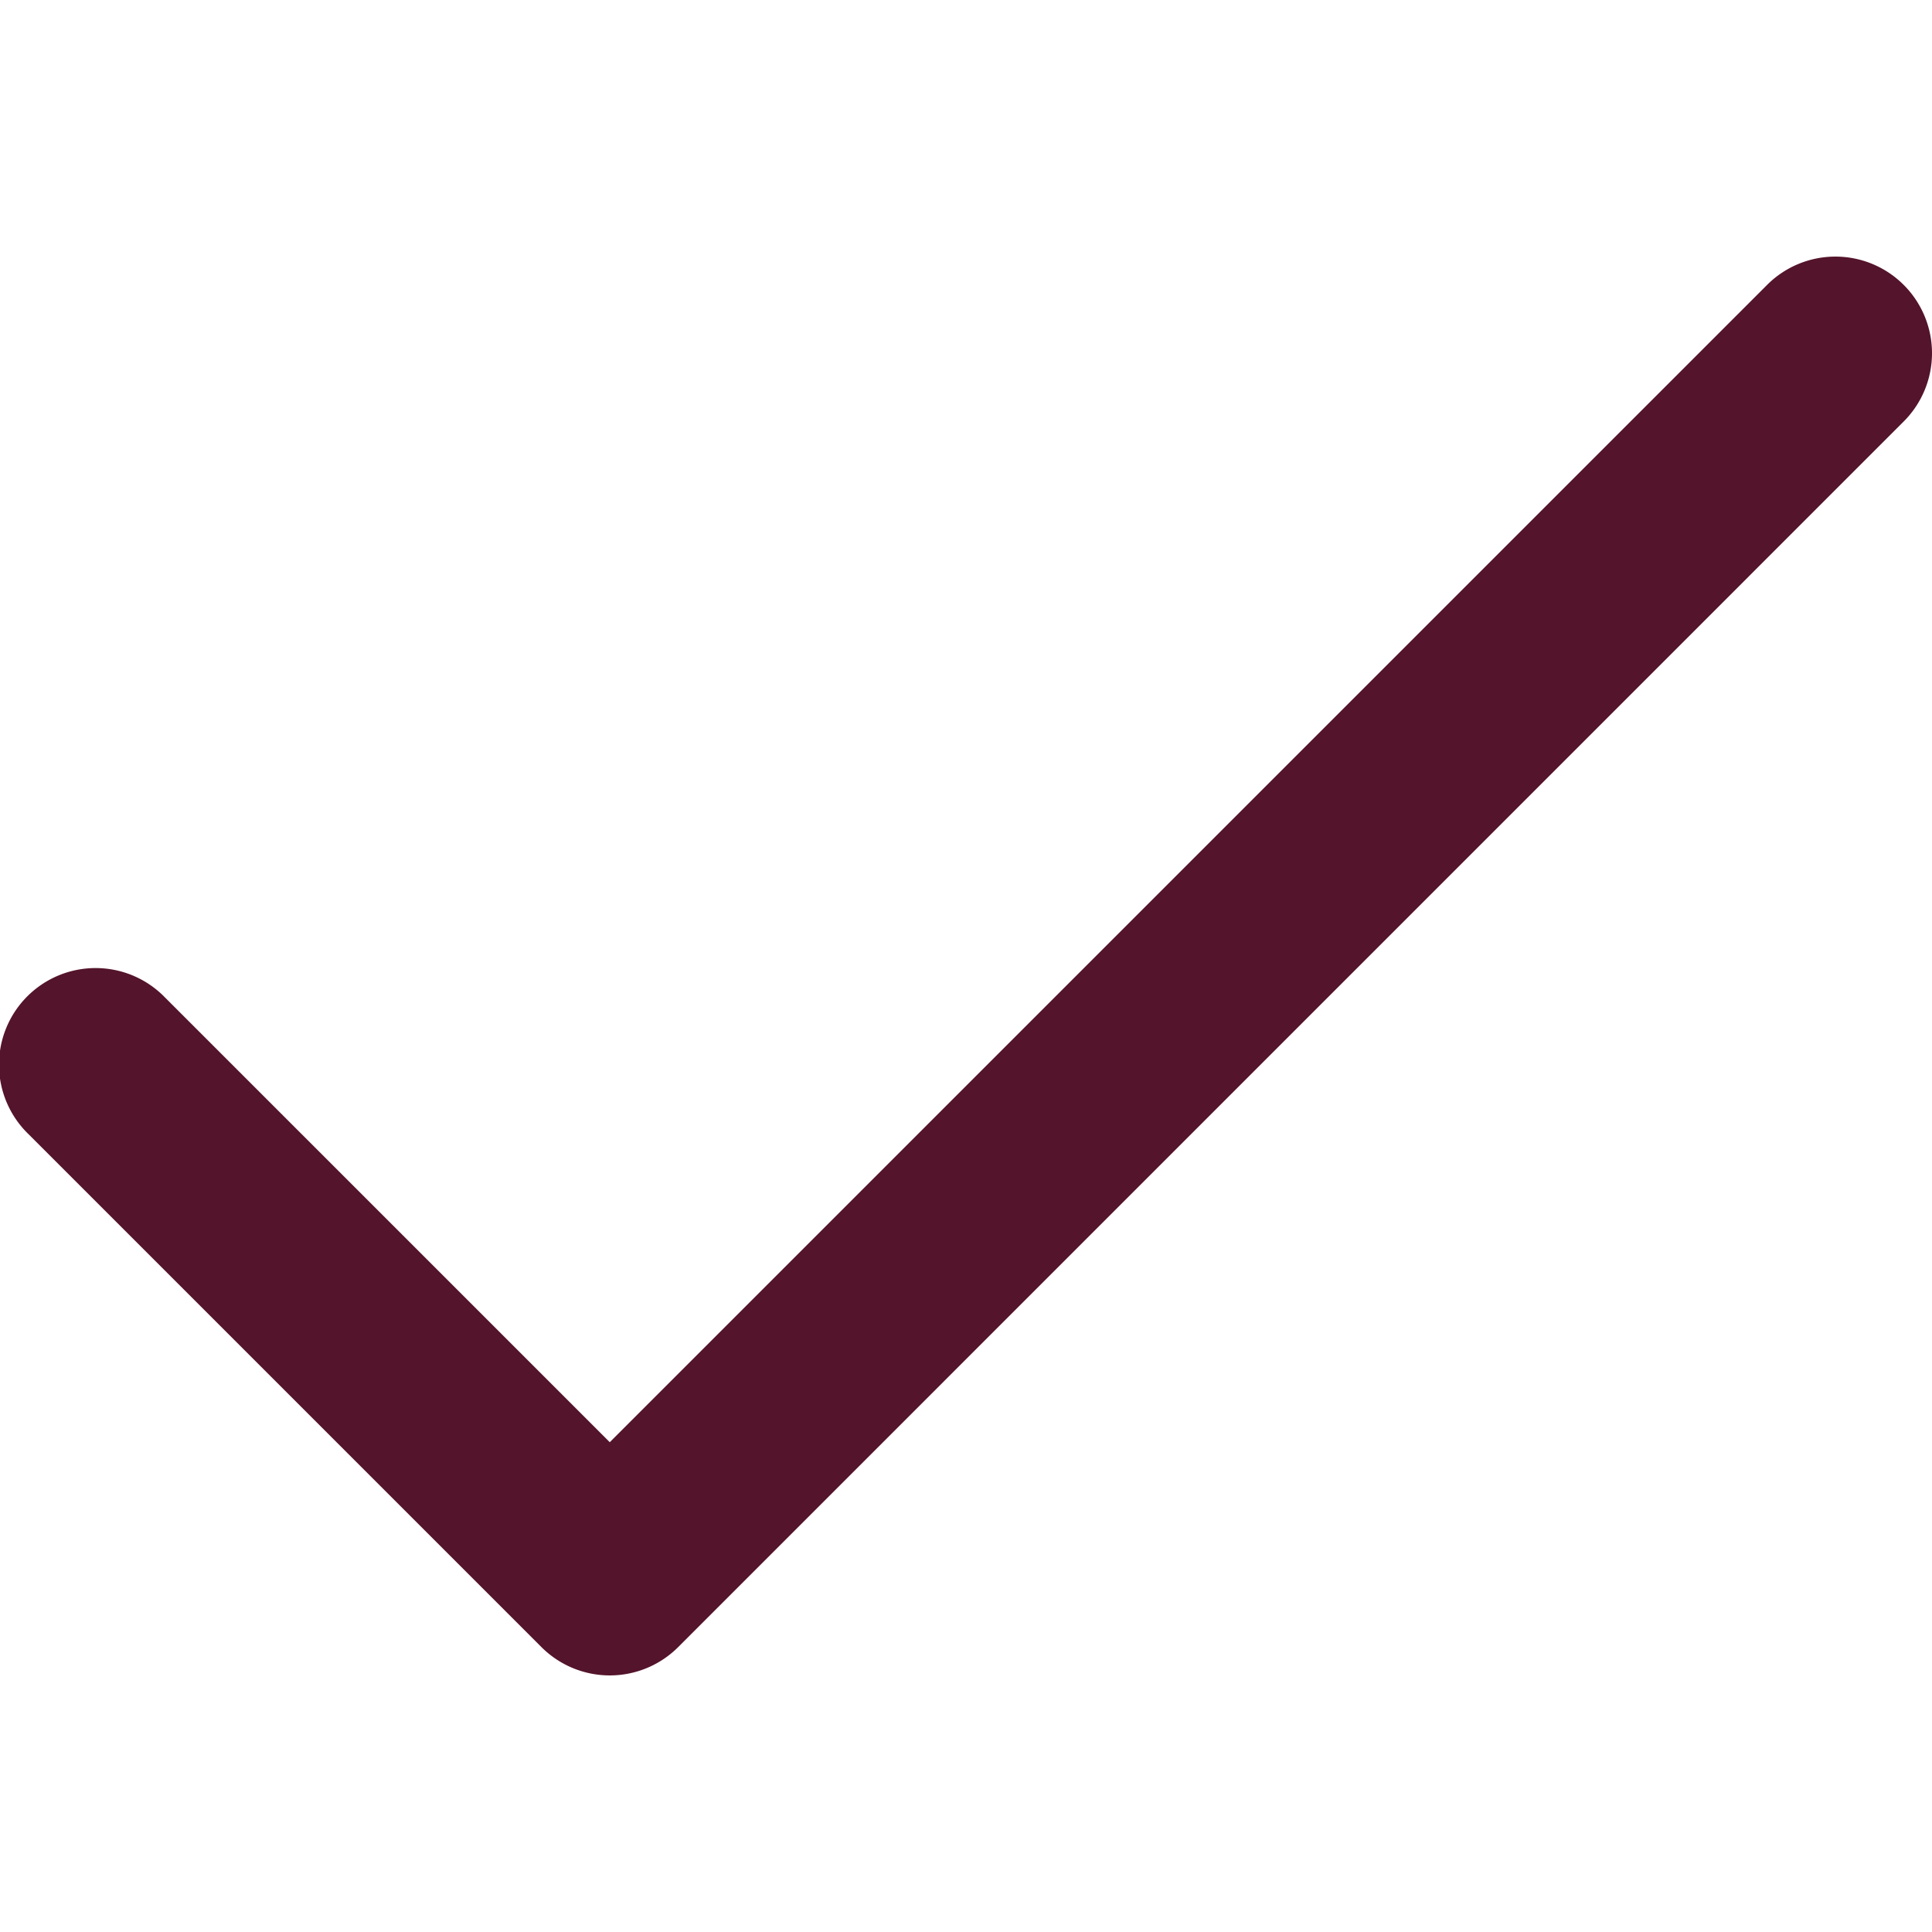 <svg id="Layer_1" data-name="Layer 1" xmlns="http://www.w3.org/2000/svg" viewBox="0 0 512 512"><defs><style>.cls-1{fill:#54142b;}</style></defs><title>tick (2)</title><path class="cls-1" d="M504.5,75.5a25.59,25.59,0,0,0-36.2,0L161.59,382.2,43.7,264.31a25.6,25.6,0,1,0-36.2,36.2l136,136a25.62,25.62,0,0,0,36.21,0L504.5,111.7A25.59,25.59,0,0,0,504.5,75.5Z"/></svg>